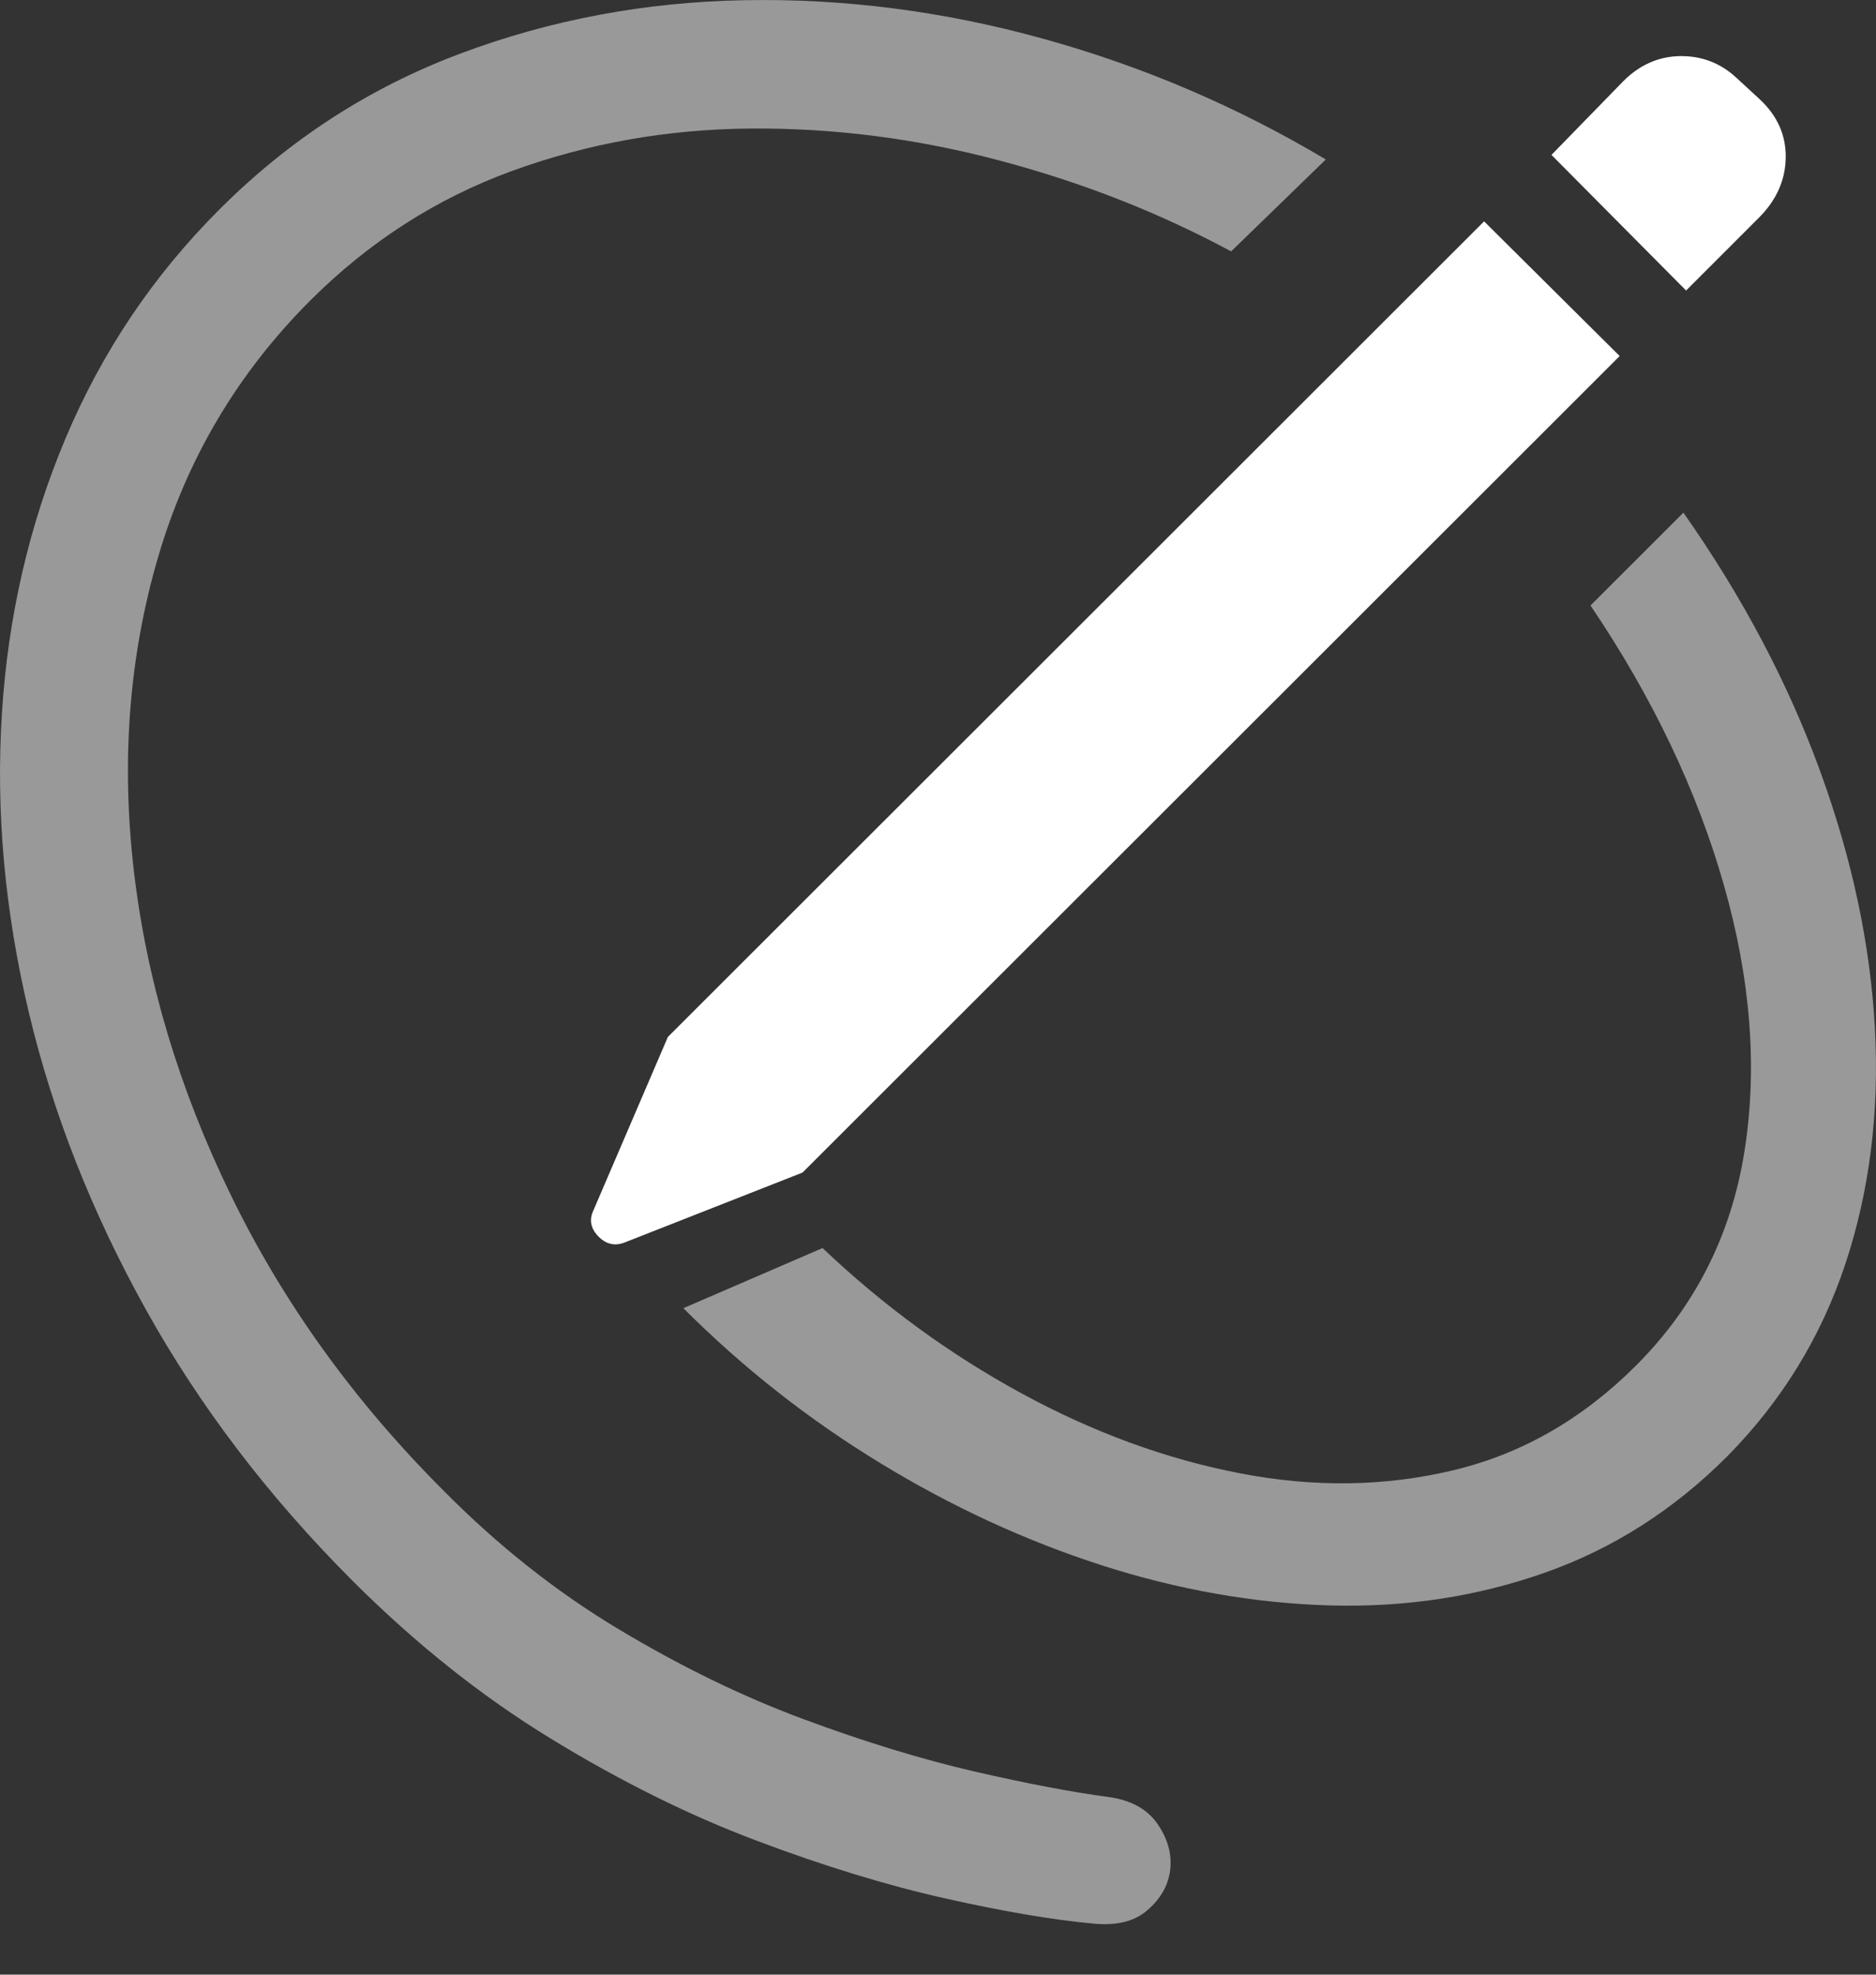 <?xml version="1.0" encoding="UTF-8"?>
<!--Generator: Apple Native CoreSVG 175.5-->
<!DOCTYPE svg
PUBLIC "-//W3C//DTD SVG 1.1//EN"
       "http://www.w3.org/Graphics/SVG/1.1/DTD/svg11.dtd">
<svg version="1.1" xmlns="http://www.w3.org/2000/svg" xmlns:xlink="http://www.w3.org/1999/xlink" width="20.134" height="21.185">
 <rect width="100%" height="100%" fill="#333333" stroke="none"/>
 <g>
  <rect height="21.185" opacity="0" width="20.134" x="0" y="0"/>
  <path d="M3.779 16.955Q4.795 17.971 5.913 18.654Q7.031 19.338 8.12 19.748Q9.209 20.158 10.147 20.368Q11.084 20.578 11.729 20.637Q12.11 20.676 12.319 20.49Q12.53 20.305 12.559 20.06Q12.588 19.806 12.422 19.567Q12.256 19.328 11.895 19.279Q11.309 19.201 10.459 19.006Q9.61 18.81 8.623 18.444Q7.637 18.078 6.636 17.477Q5.635 16.877 4.756 15.988Q3.321 14.553 2.481 12.829Q1.641 11.105 1.436 9.338Q1.231 7.57 1.695 5.983Q2.158 4.396 3.33 3.224Q4.278 2.277 5.498 1.833Q6.719 1.389 8.057 1.379Q9.395 1.369 10.723 1.721Q12.051 2.072 13.213 2.697L14.229 1.711Q12.803 0.861 11.201 0.417Q9.6-0.027 7.993 0.002Q6.387 0.031 4.932 0.578Q3.477 1.125 2.354 2.248Q1.289 3.312 0.703 4.704Q0.117 6.096 0.02 7.663Q-0.078 9.23 0.308 10.856Q0.694 12.482 1.563 14.045Q2.432 15.607 3.779 16.955ZM7.334 14.035Q8.291 14.992 9.444 15.695Q10.596 16.398 11.826 16.794Q13.057 17.189 14.273 17.224Q15.489 17.258 16.582 16.872Q17.676 16.486 18.535 15.627Q19.414 14.738 19.805 13.561Q20.195 12.385 20.122 11.032Q20.049 9.68 19.531 8.264Q19.014 6.848 18.067 5.5L17.07 6.496Q18.067 7.971 18.501 9.494Q18.936 11.017 18.721 12.36Q18.506 13.703 17.559 14.65Q16.699 15.51 15.601 15.773Q14.502 16.037 13.311 15.807Q12.119 15.578 10.962 14.948Q9.805 14.318 8.828 13.39Z" fill="rgba(255,255,255,0.5)"/>
  <path d="M8.613 12.58L17.383 3.82L15.928 2.375L7.168 11.125L6.367 12.99Q6.299 13.137 6.421 13.264Q6.543 13.39 6.699 13.332ZM18.096 3.117L18.877 2.336Q19.16 2.053 19.165 1.691Q19.17 1.33 18.887 1.066L18.633 0.832Q18.379 0.598 18.032 0.602Q17.686 0.607 17.422 0.871L16.651 1.662Z" fill="#ffffff"/>
 </g>
</svg>
